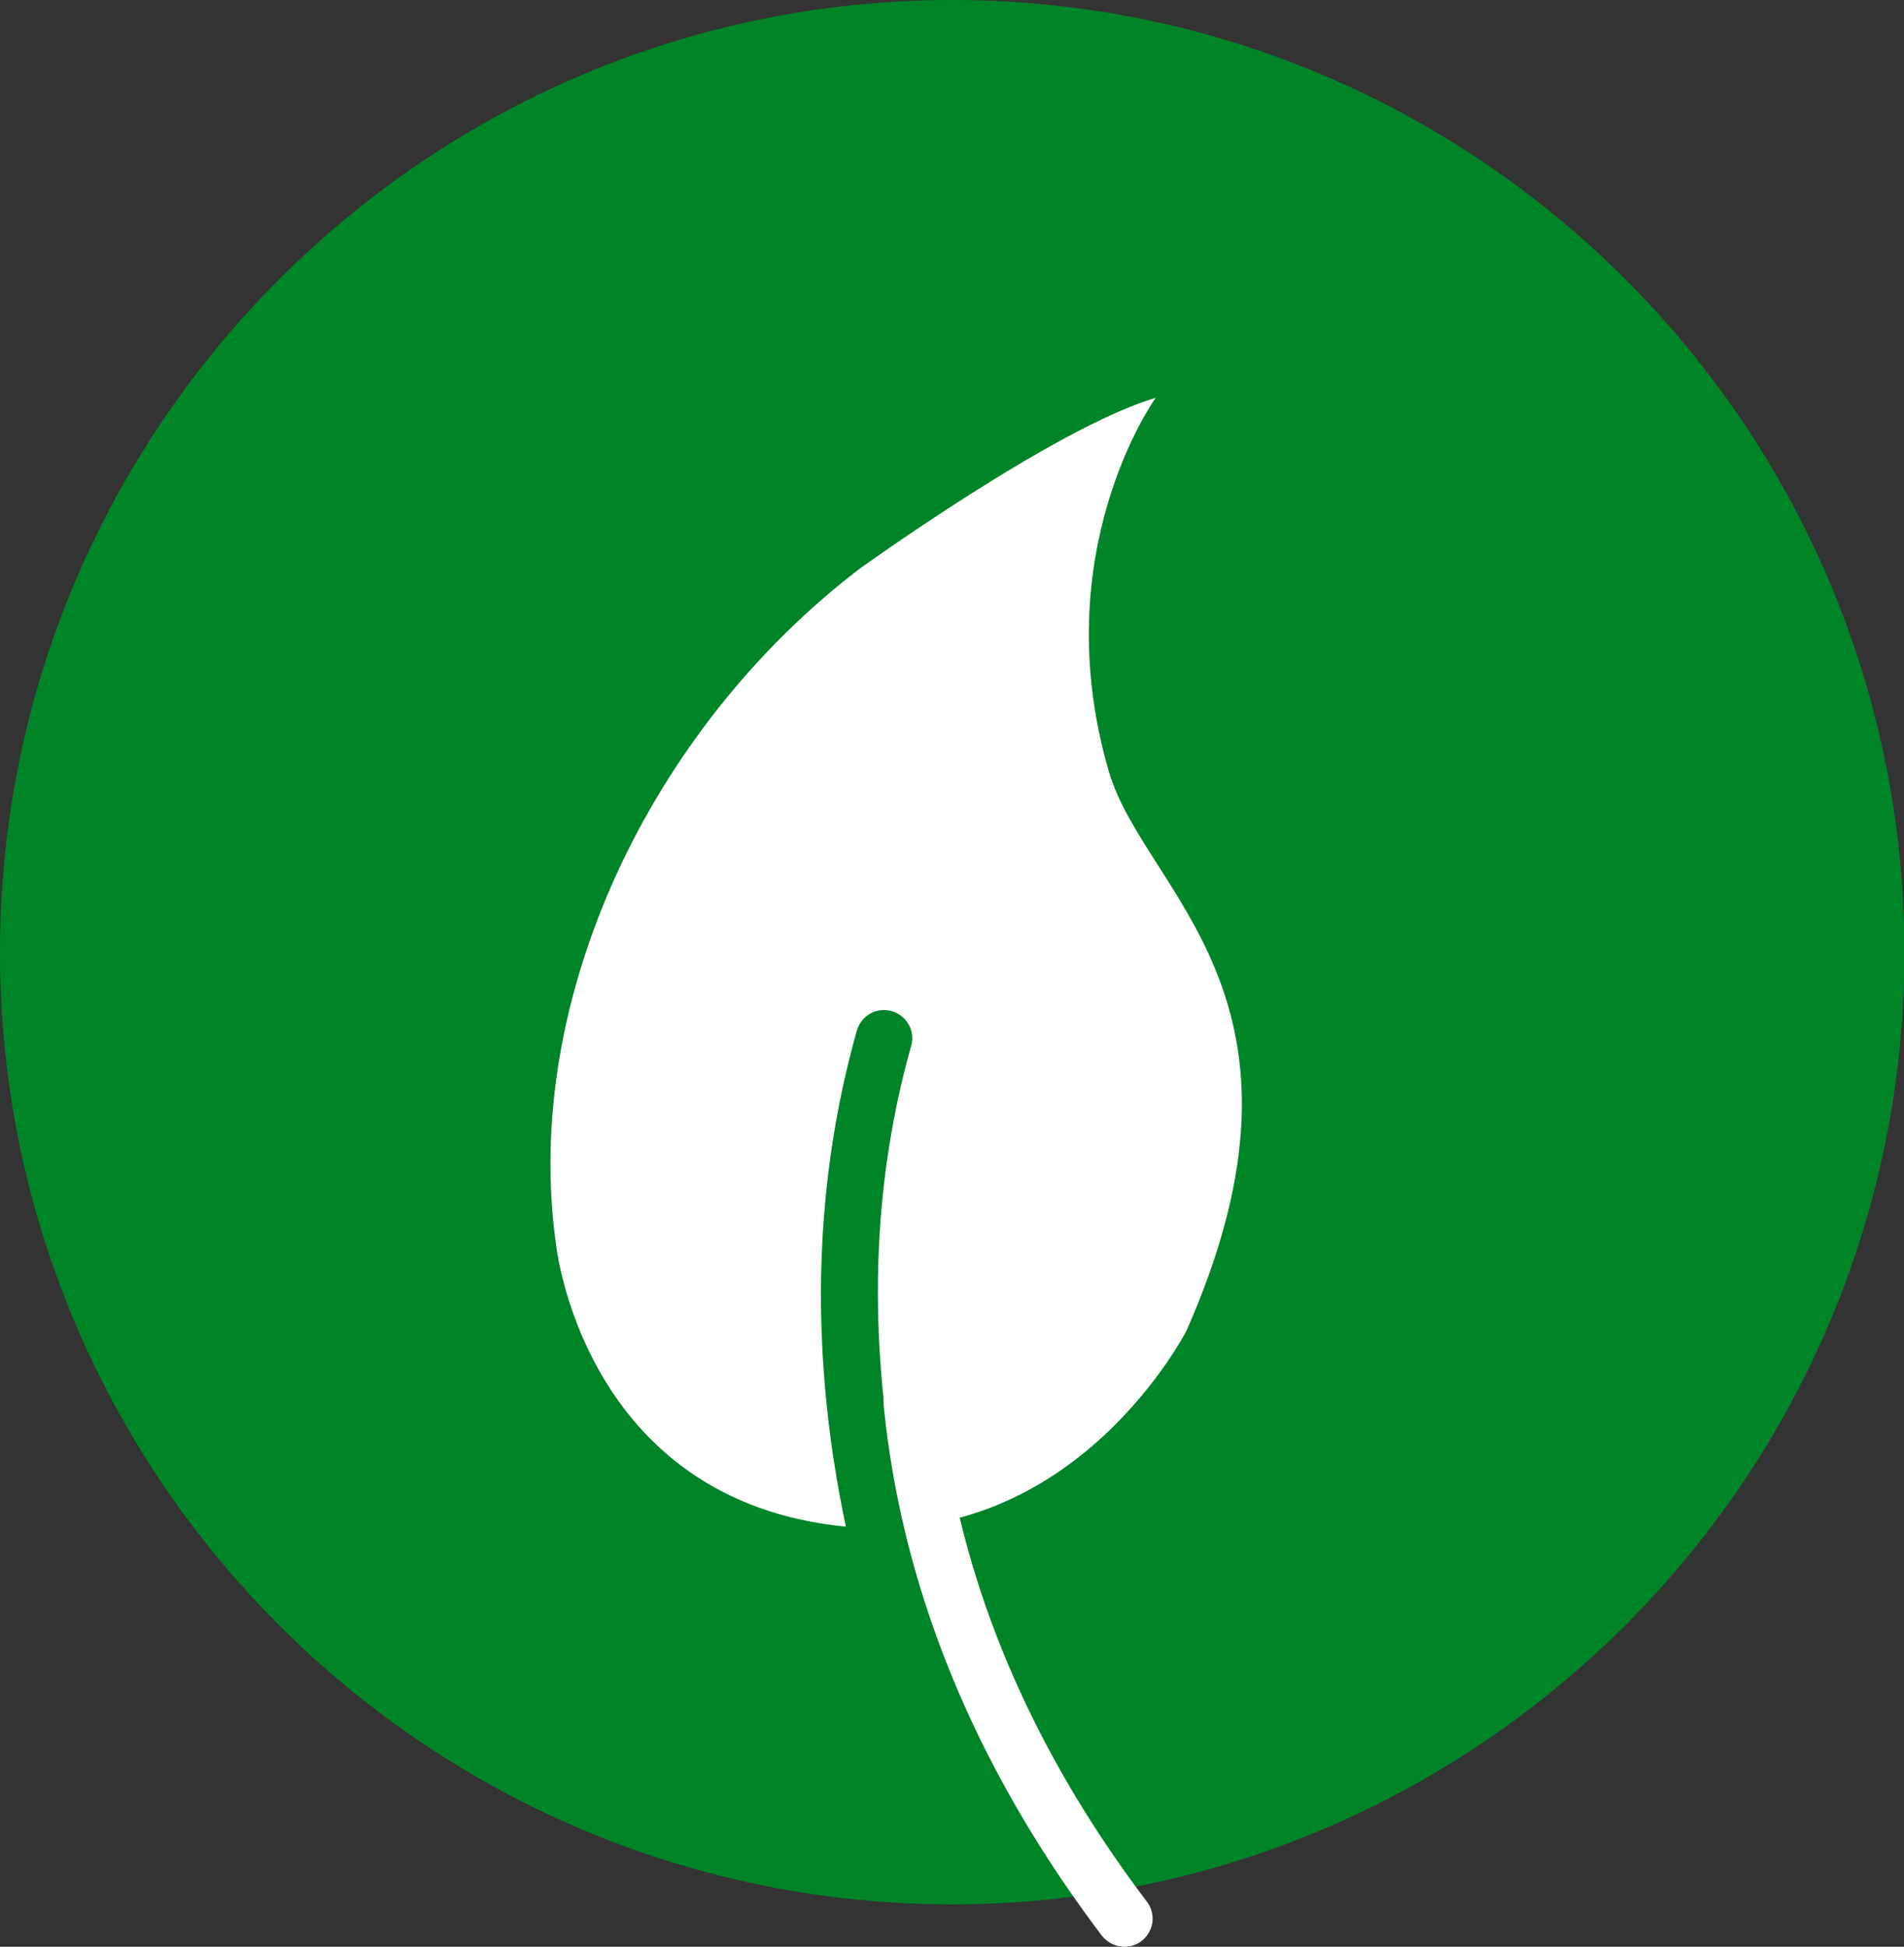 <svg version="1.1" id="Layer_1" xmlns="http://www.w3.org/2000/svg" x="0" y="0" viewBox="0 0 43.13 44.09" style="enable-background:new 0 0 43.13 44.09" xml:space="preserve"><rect x="0" y="0" width="43.13" height="44.09" fill="#333333" stroke="none"/><style>.st0{fill:#008428}.st1{fill:#fff}</style><path class="st0" d="M21.57 43.13C9.67 43.13 0 33.46 0 21.57S9.67 0 21.57 0s21.57 9.67 21.57 21.57-9.68 21.56-21.57 21.56z"/><path class="st1" d="M19.46 12.89c-4.74 3.63-7.63 9.73-6.87 15.26 0 0 .59 5.87 6.61 6.43 5.18.48 7.68-4.45 7.68-4.45 3.33-7.54-.95-9.9-1.76-12.65-1.46-4.99 1.06-8.47 1.06-8.47-2.26.66-6.72 3.88-6.72 3.88z"/><path class="st0" d="M22.83 43.09c-.21 0-.42-.11-.54-.3-.23-.38-5.72-9.37-2.88-19.45.1-.34.45-.54.79-.44.34.1.54.45.44.79-2.69 9.52 2.68 18.34 2.73 18.43.19.3.09.69-.21.88-.1.06-.22.09-.33.09z"/><path class="st1" d="M25.47 44.09c-.19 0-.38-.09-.51-.25-2.85-3.77-4.52-7.8-4.94-11.99-.04-.35.22-.66.57-.7.36-.04.66.22.7.57.4 3.95 1.98 7.77 4.69 11.35a.636.636 0 0 1-.51 1.02z"/></svg>